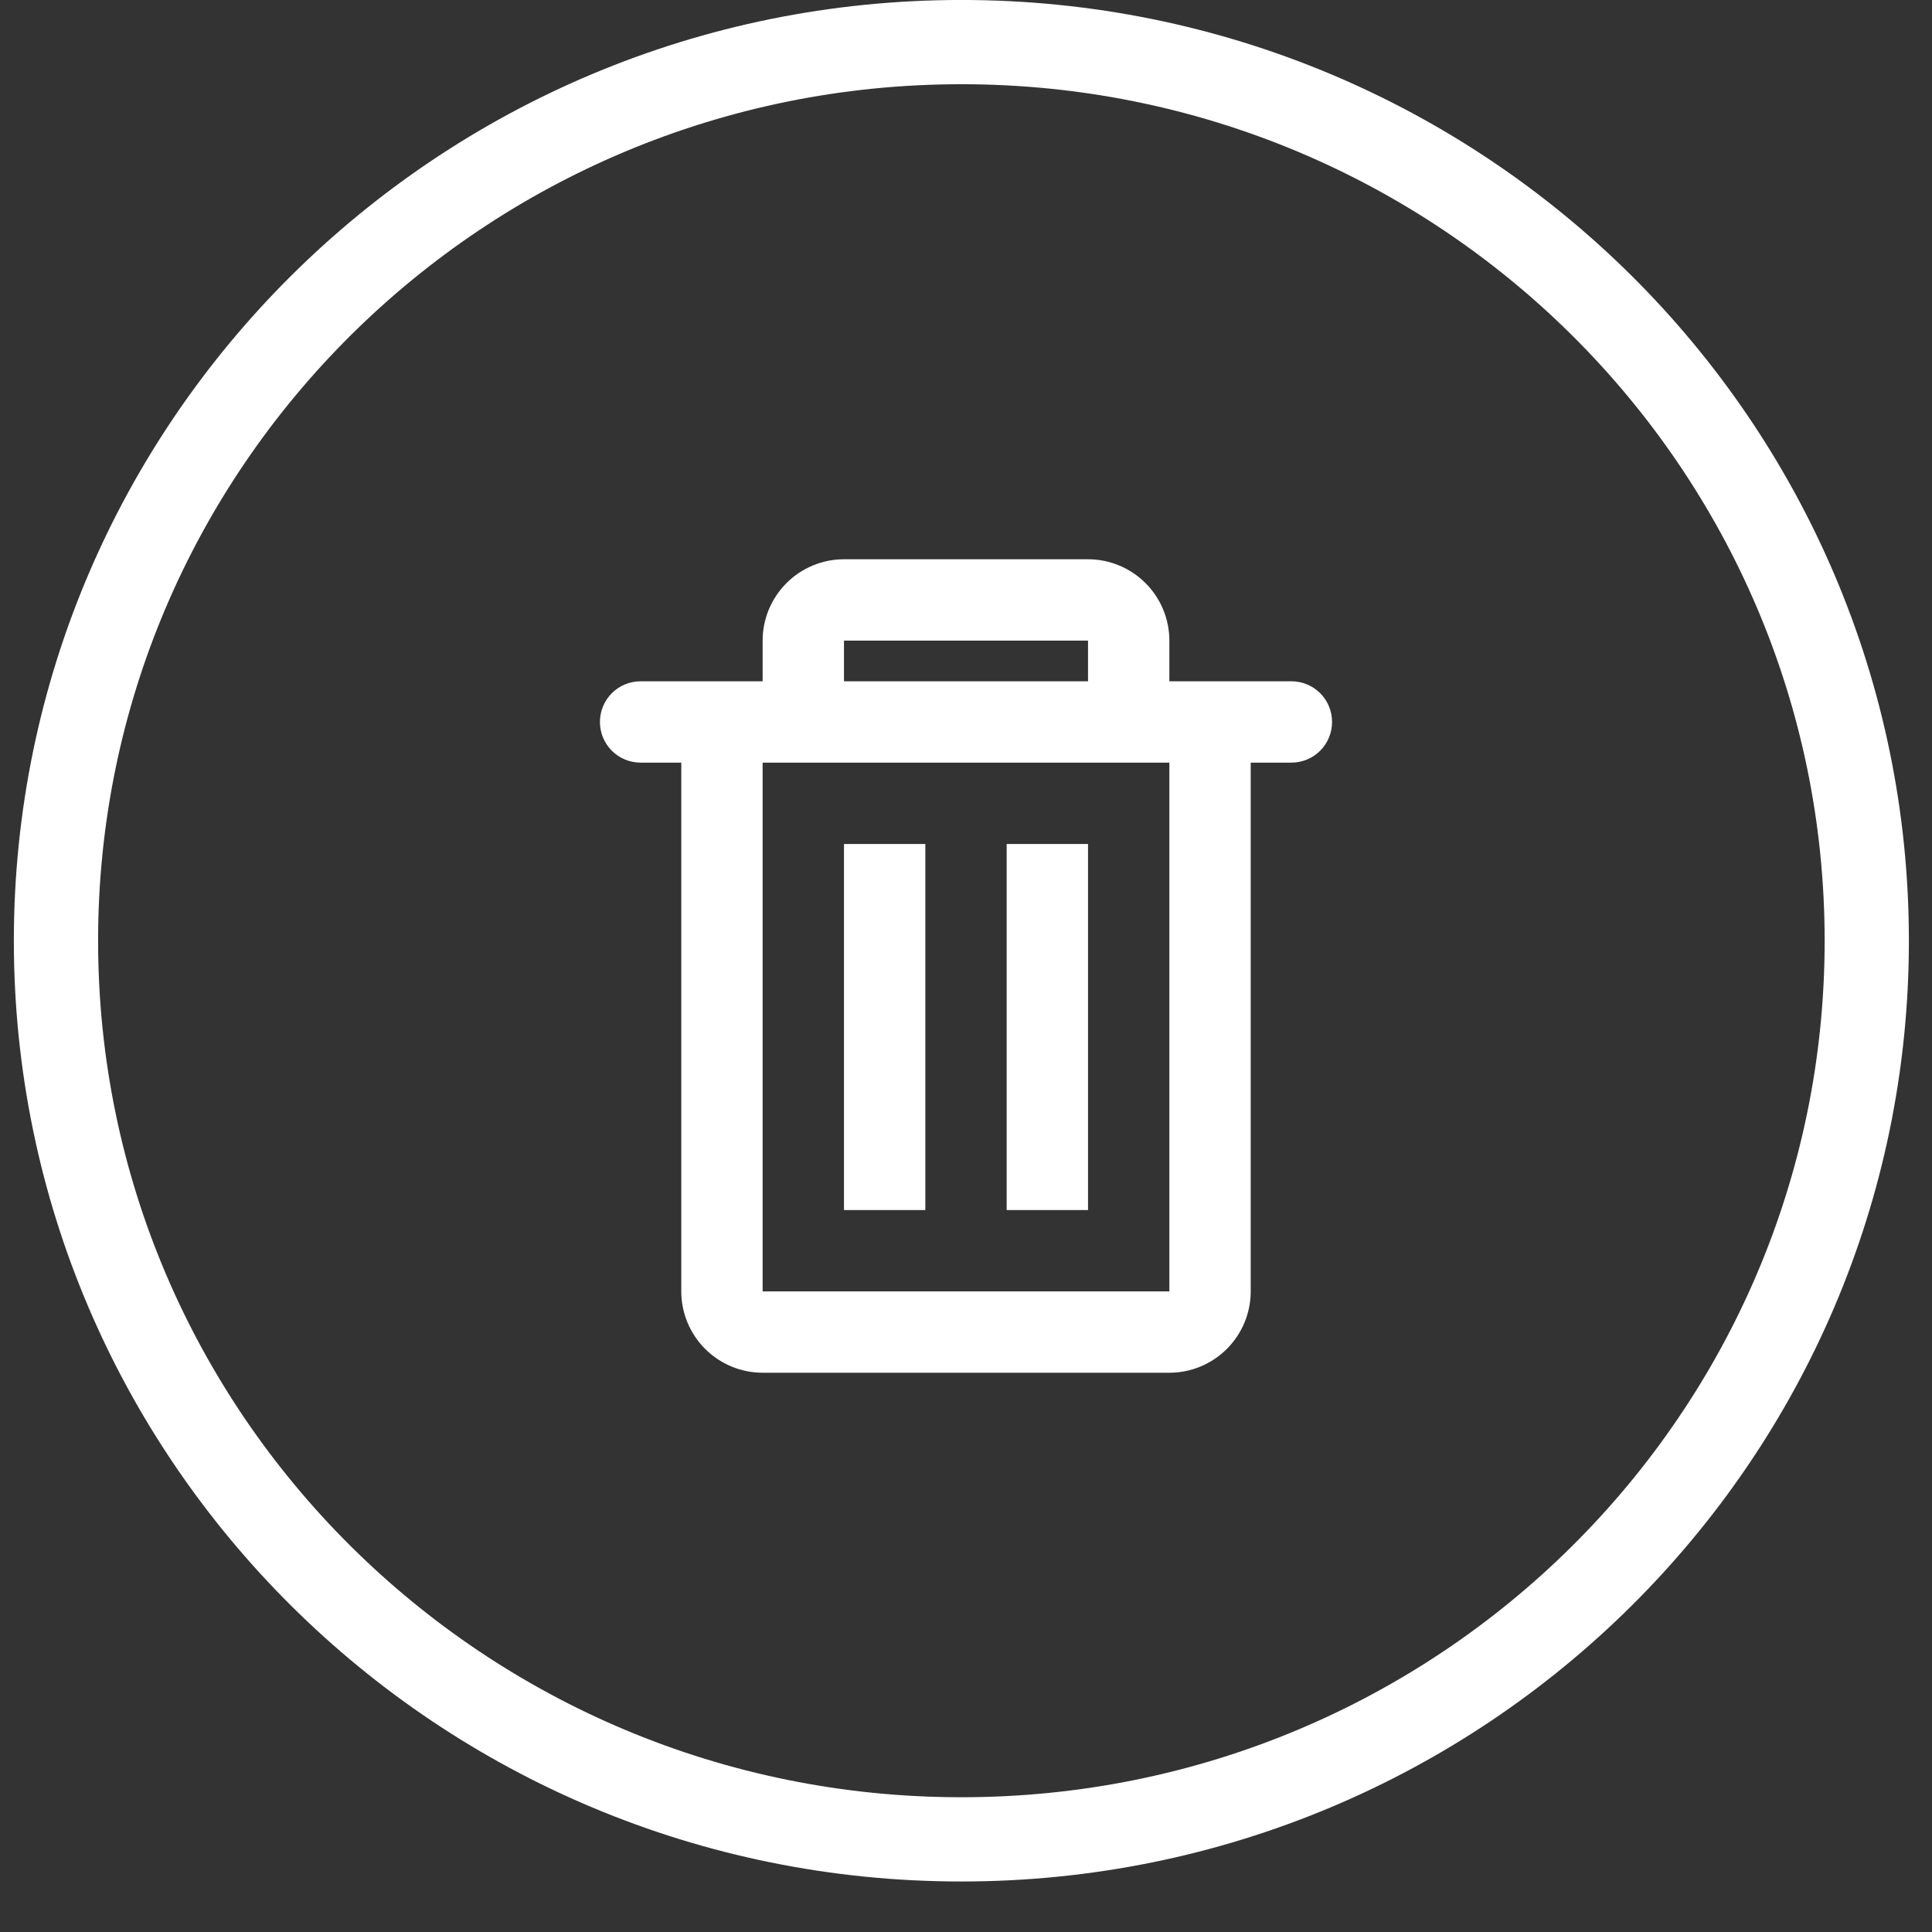 <svg width="38" height="38" viewBox="0 0 38 38" fill="none" xmlns="http://www.w3.org/2000/svg">
<rect x="0" y="0" width="38" height="38" fill="#333333" stroke="none"/>
<path d="M36.717 18.503C36.717 28.259 28.75 36.178 18.909 36.178C9.068 36.178 1.101 28.259 1.101 18.503C1.101 8.747 9.068 0.828 18.909 0.828C28.75 0.828 36.717 8.747 36.717 18.503Z" stroke="white" stroke-width="1.657"/>
<path d="M12.6 13.4H15V12.6C15 12.176 15.169 11.769 15.469 11.469C15.769 11.169 16.176 11 16.6 11H21.4C21.824 11 22.231 11.169 22.531 11.469C22.831 11.769 23 12.176 23 12.6V13.4H25.4C25.612 13.4 25.816 13.484 25.966 13.634C26.116 13.784 26.2 13.988 26.2 14.2C26.2 14.412 26.116 14.616 25.966 14.766C25.816 14.916 25.612 15 25.4 15H24.6V25.4C24.6 25.824 24.431 26.231 24.131 26.531C23.831 26.831 23.424 27 23 27H15C14.576 27 14.169 26.831 13.869 26.531C13.569 26.231 13.4 25.824 13.4 25.4V15H12.6C12.388 15 12.184 14.916 12.034 14.766C11.884 14.616 11.8 14.412 11.8 14.2C11.8 13.988 11.884 13.784 12.034 13.634C12.184 13.484 12.388 13.4 12.6 13.4ZM15 15V25.4H23V15H15ZM16.6 13.4H21.4V12.6H16.6V13.4ZM16.6 16.6H18.2V23.8H16.6V16.6ZM19.8 16.6H21.4V23.8H19.8V16.6Z" fill="white"/>
</svg>
